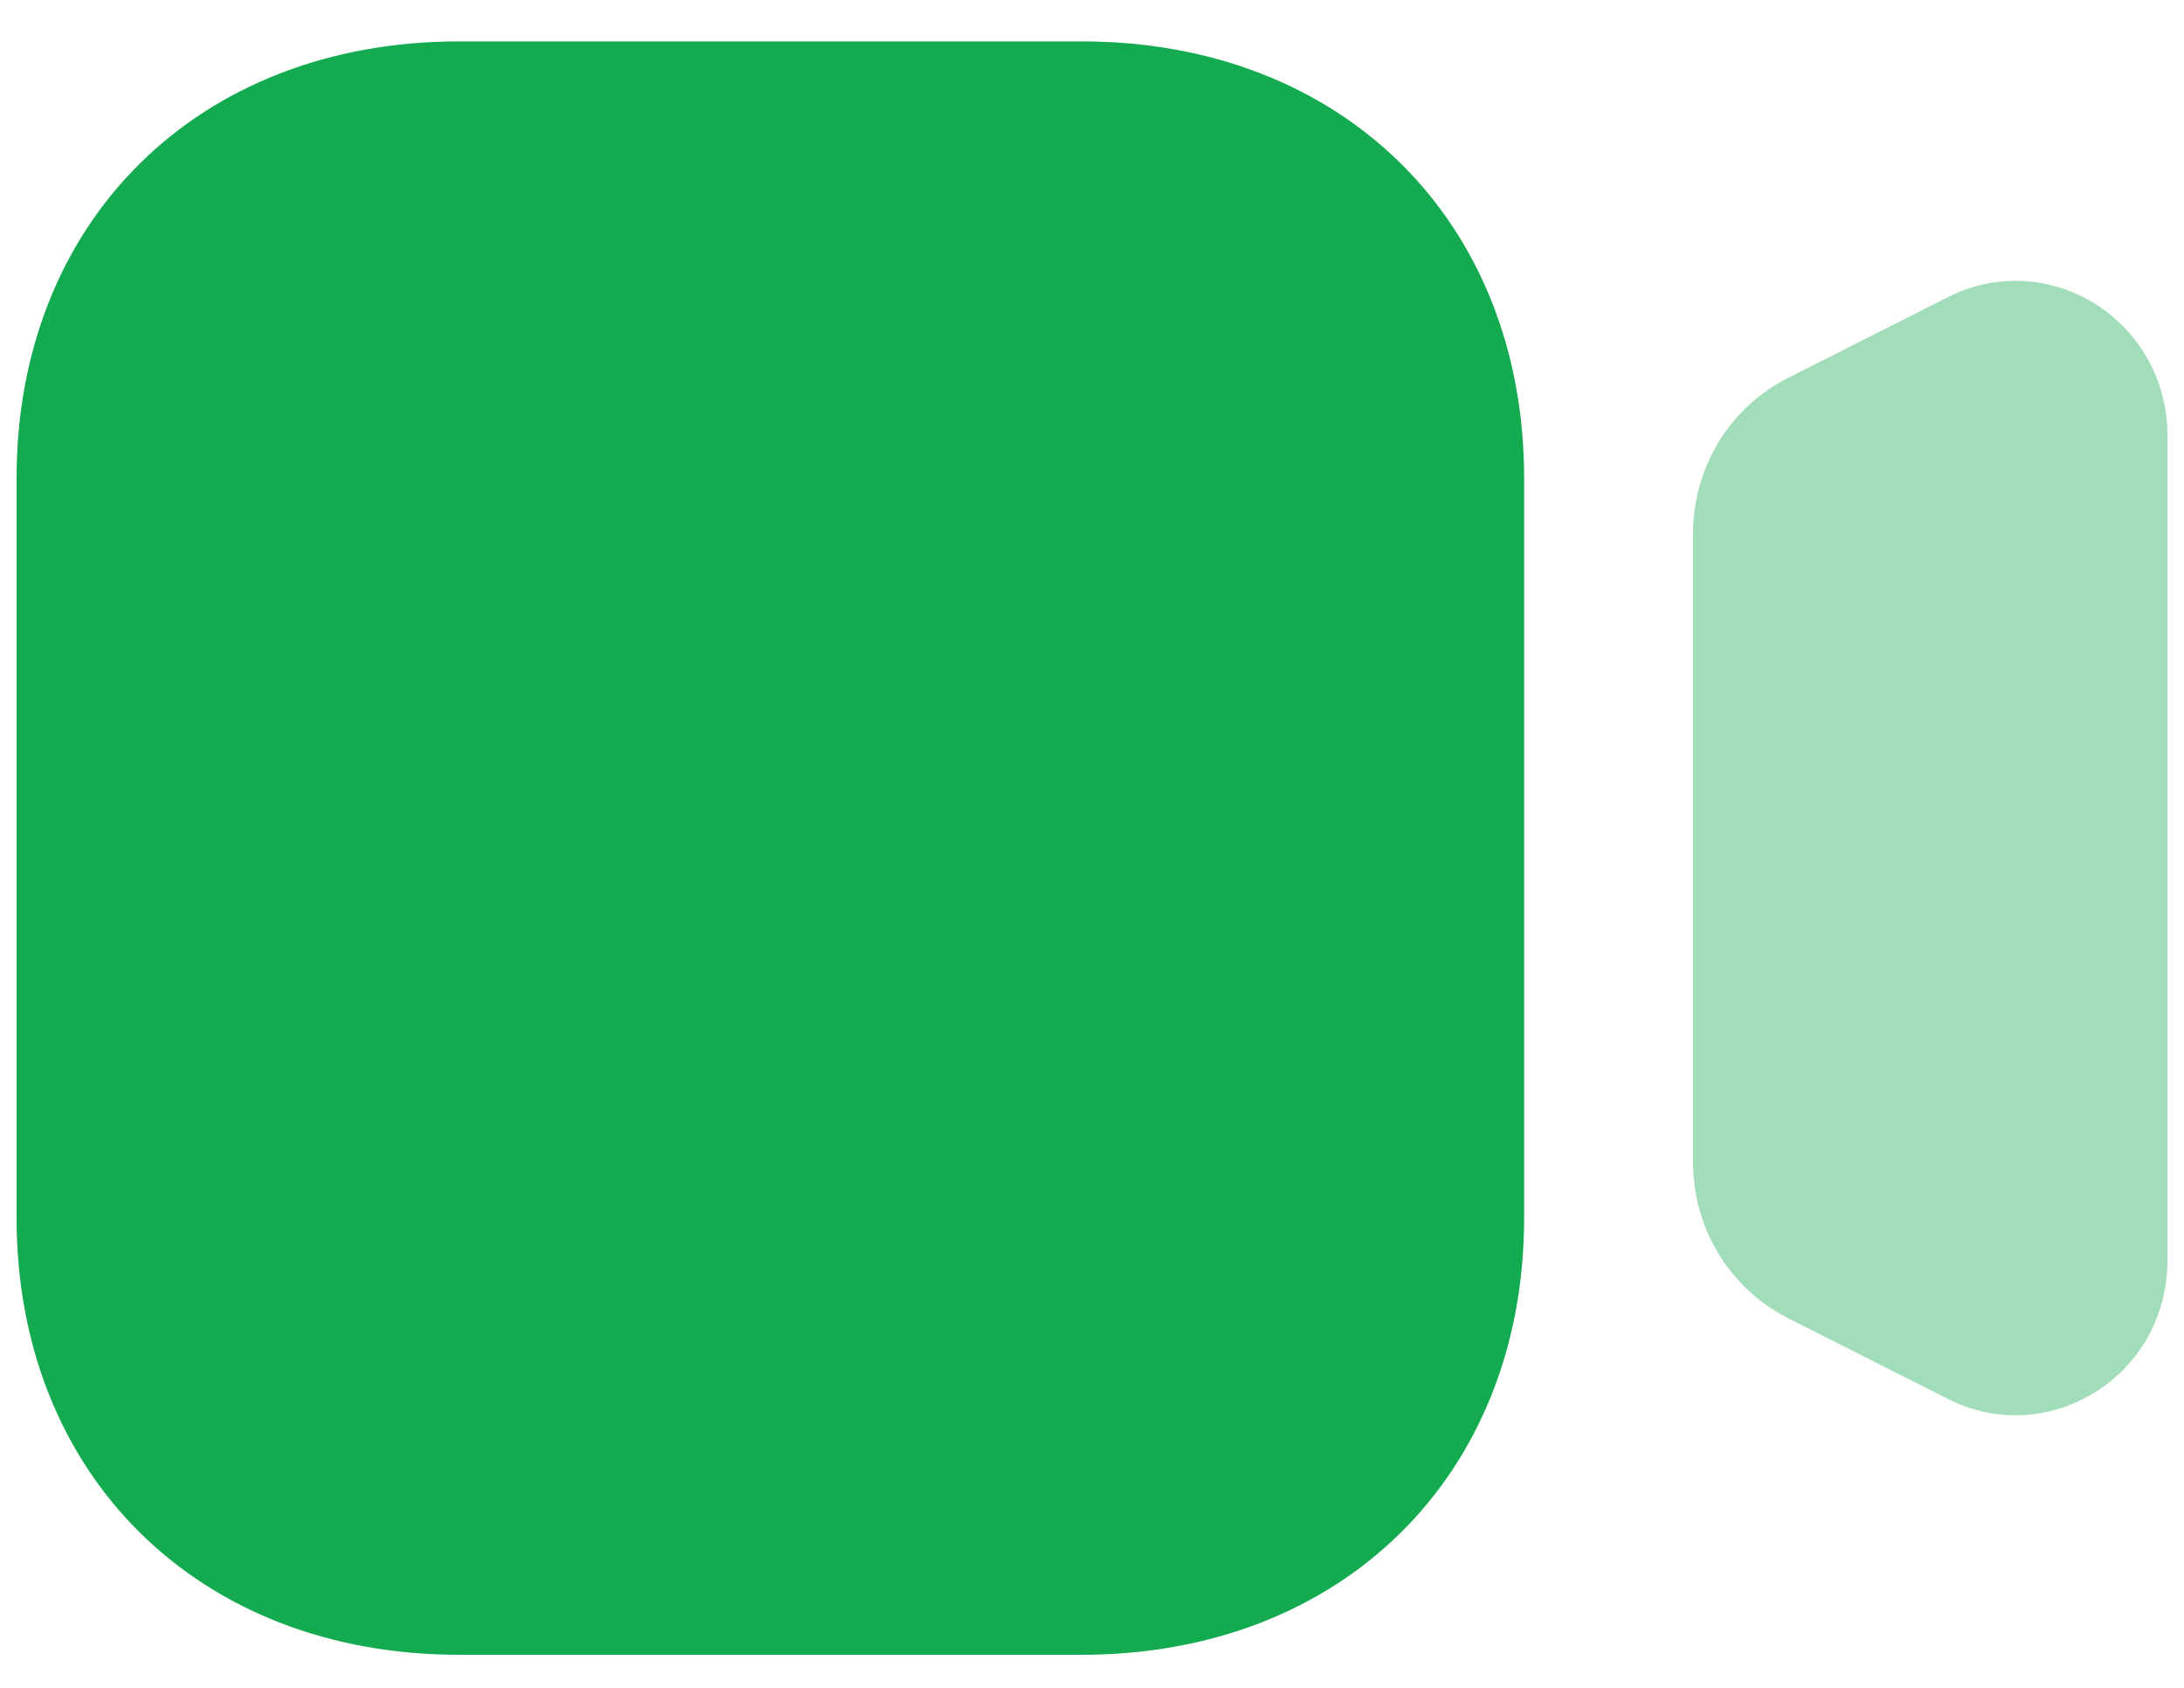 <svg width="22" height="17" viewBox="0 0 22 17" fill="none" xmlns="http://www.w3.org/2000/svg">
<path opacity="0.4" d="M21.109 3.063C20.655 2.777 20.097 2.752 19.621 2.993L18.016 3.804C17.422 4.103 17.054 4.708 17.054 5.381V11.701C17.054 12.374 17.422 12.978 18.016 13.279L19.62 14.089C19.838 14.201 20.071 14.255 20.304 14.255C20.583 14.255 20.86 14.175 21.109 14.02C21.562 13.736 21.833 13.242 21.833 12.701V4.384C21.833 3.843 21.562 3.349 21.109 3.063Z" fill="#14AB50"/>
<path d="M10.897 16.667H4.622C1.999 16.667 0.167 14.857 0.167 12.267V4.816C0.167 2.225 1.999 0.417 4.622 0.417H10.897C13.521 0.417 15.353 2.225 15.353 4.816V12.267C15.353 14.857 13.521 16.667 10.897 16.667Z" fill="#14AB50"/>
</svg>
